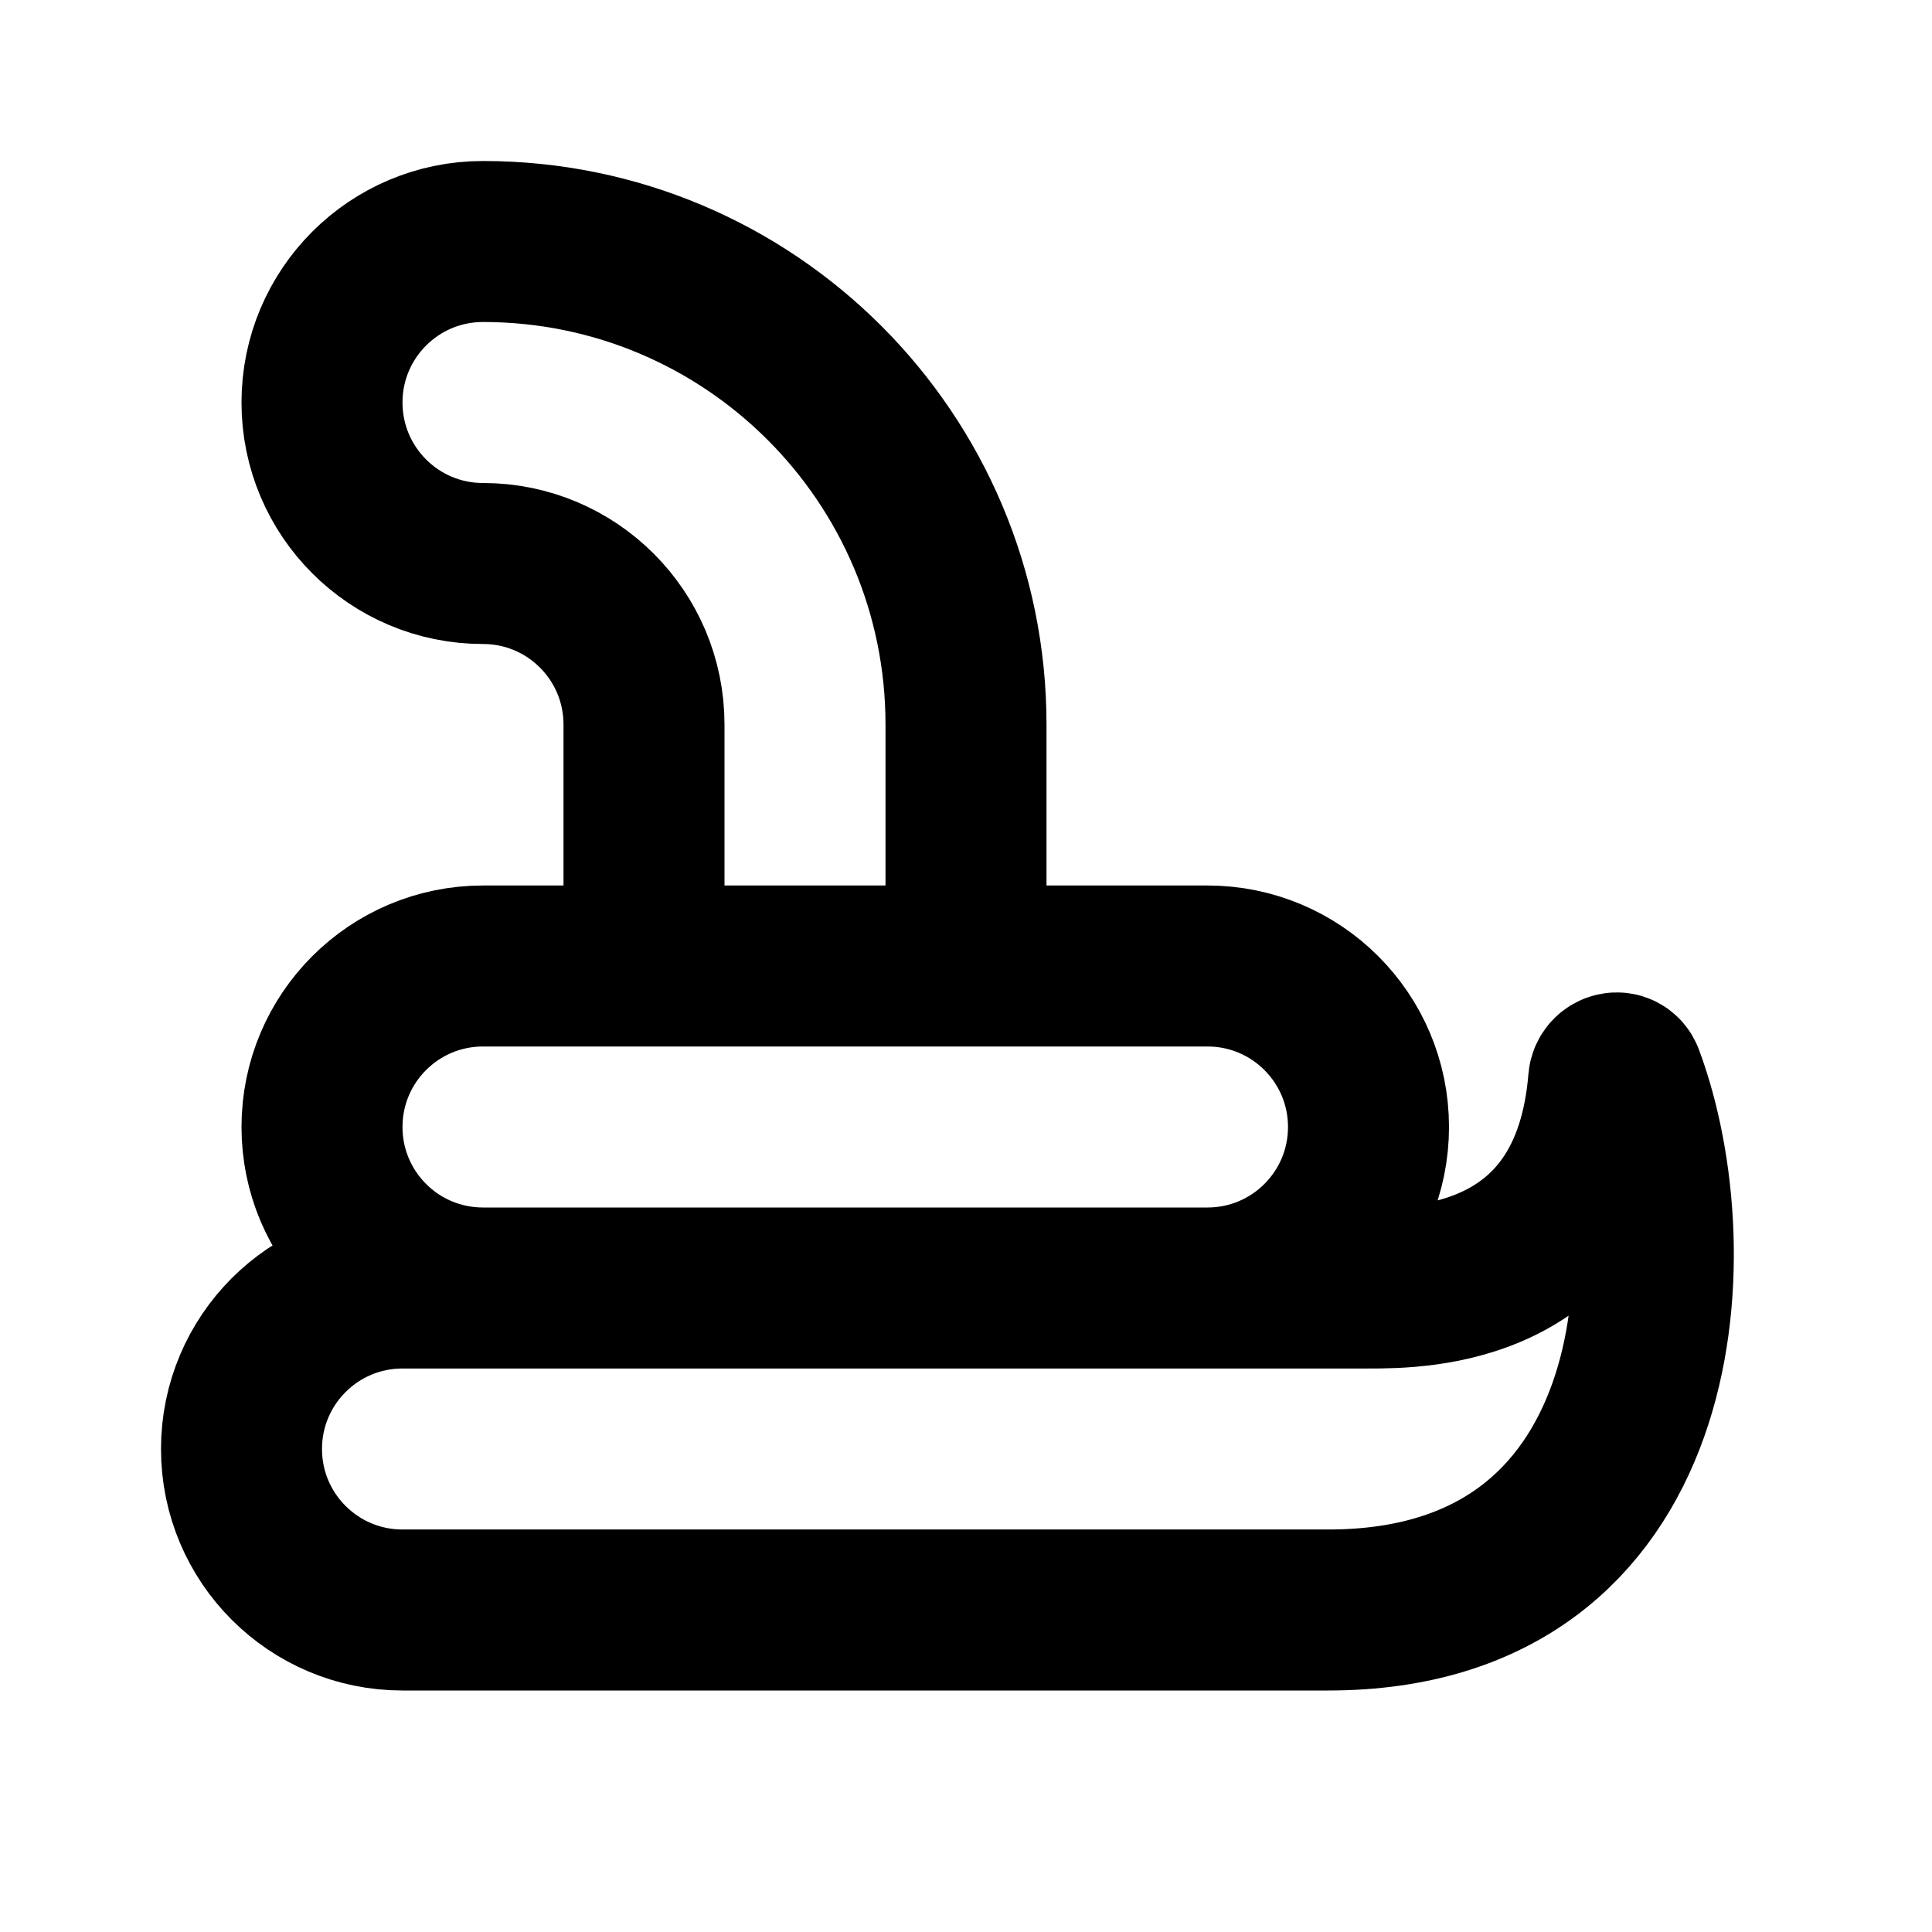 <svg viewBox="0 0 24 24" fill="none" xmlns="http://www.w3.org/2000/svg">
<path d="M8 12V9C8 7.895 7.105 7 6 7C4.895 7 4 6.105 4 5C4 3.895 4.895 3 6 3C9.314 3 12 5.686 12 9V12M5 16C3.895 16 3 16.895 3 18C3 19.105 3.895 20 5 20H16.5C20.732 20 20.984 15.579 20.168 13.388C20.131 13.29 19.992 13.32 19.983 13.425C19.772 16 17.634 16 17 16H5ZM6 16H15C16.105 16 17 15.105 17 14C17 12.895 16.105 12 15 12H6C4.895 12 4 12.895 4 14C4 15.105 4.895 16 6 16Z" stroke="currentColor" stroke-width="2" stroke-linecap="round"/>
</svg>
